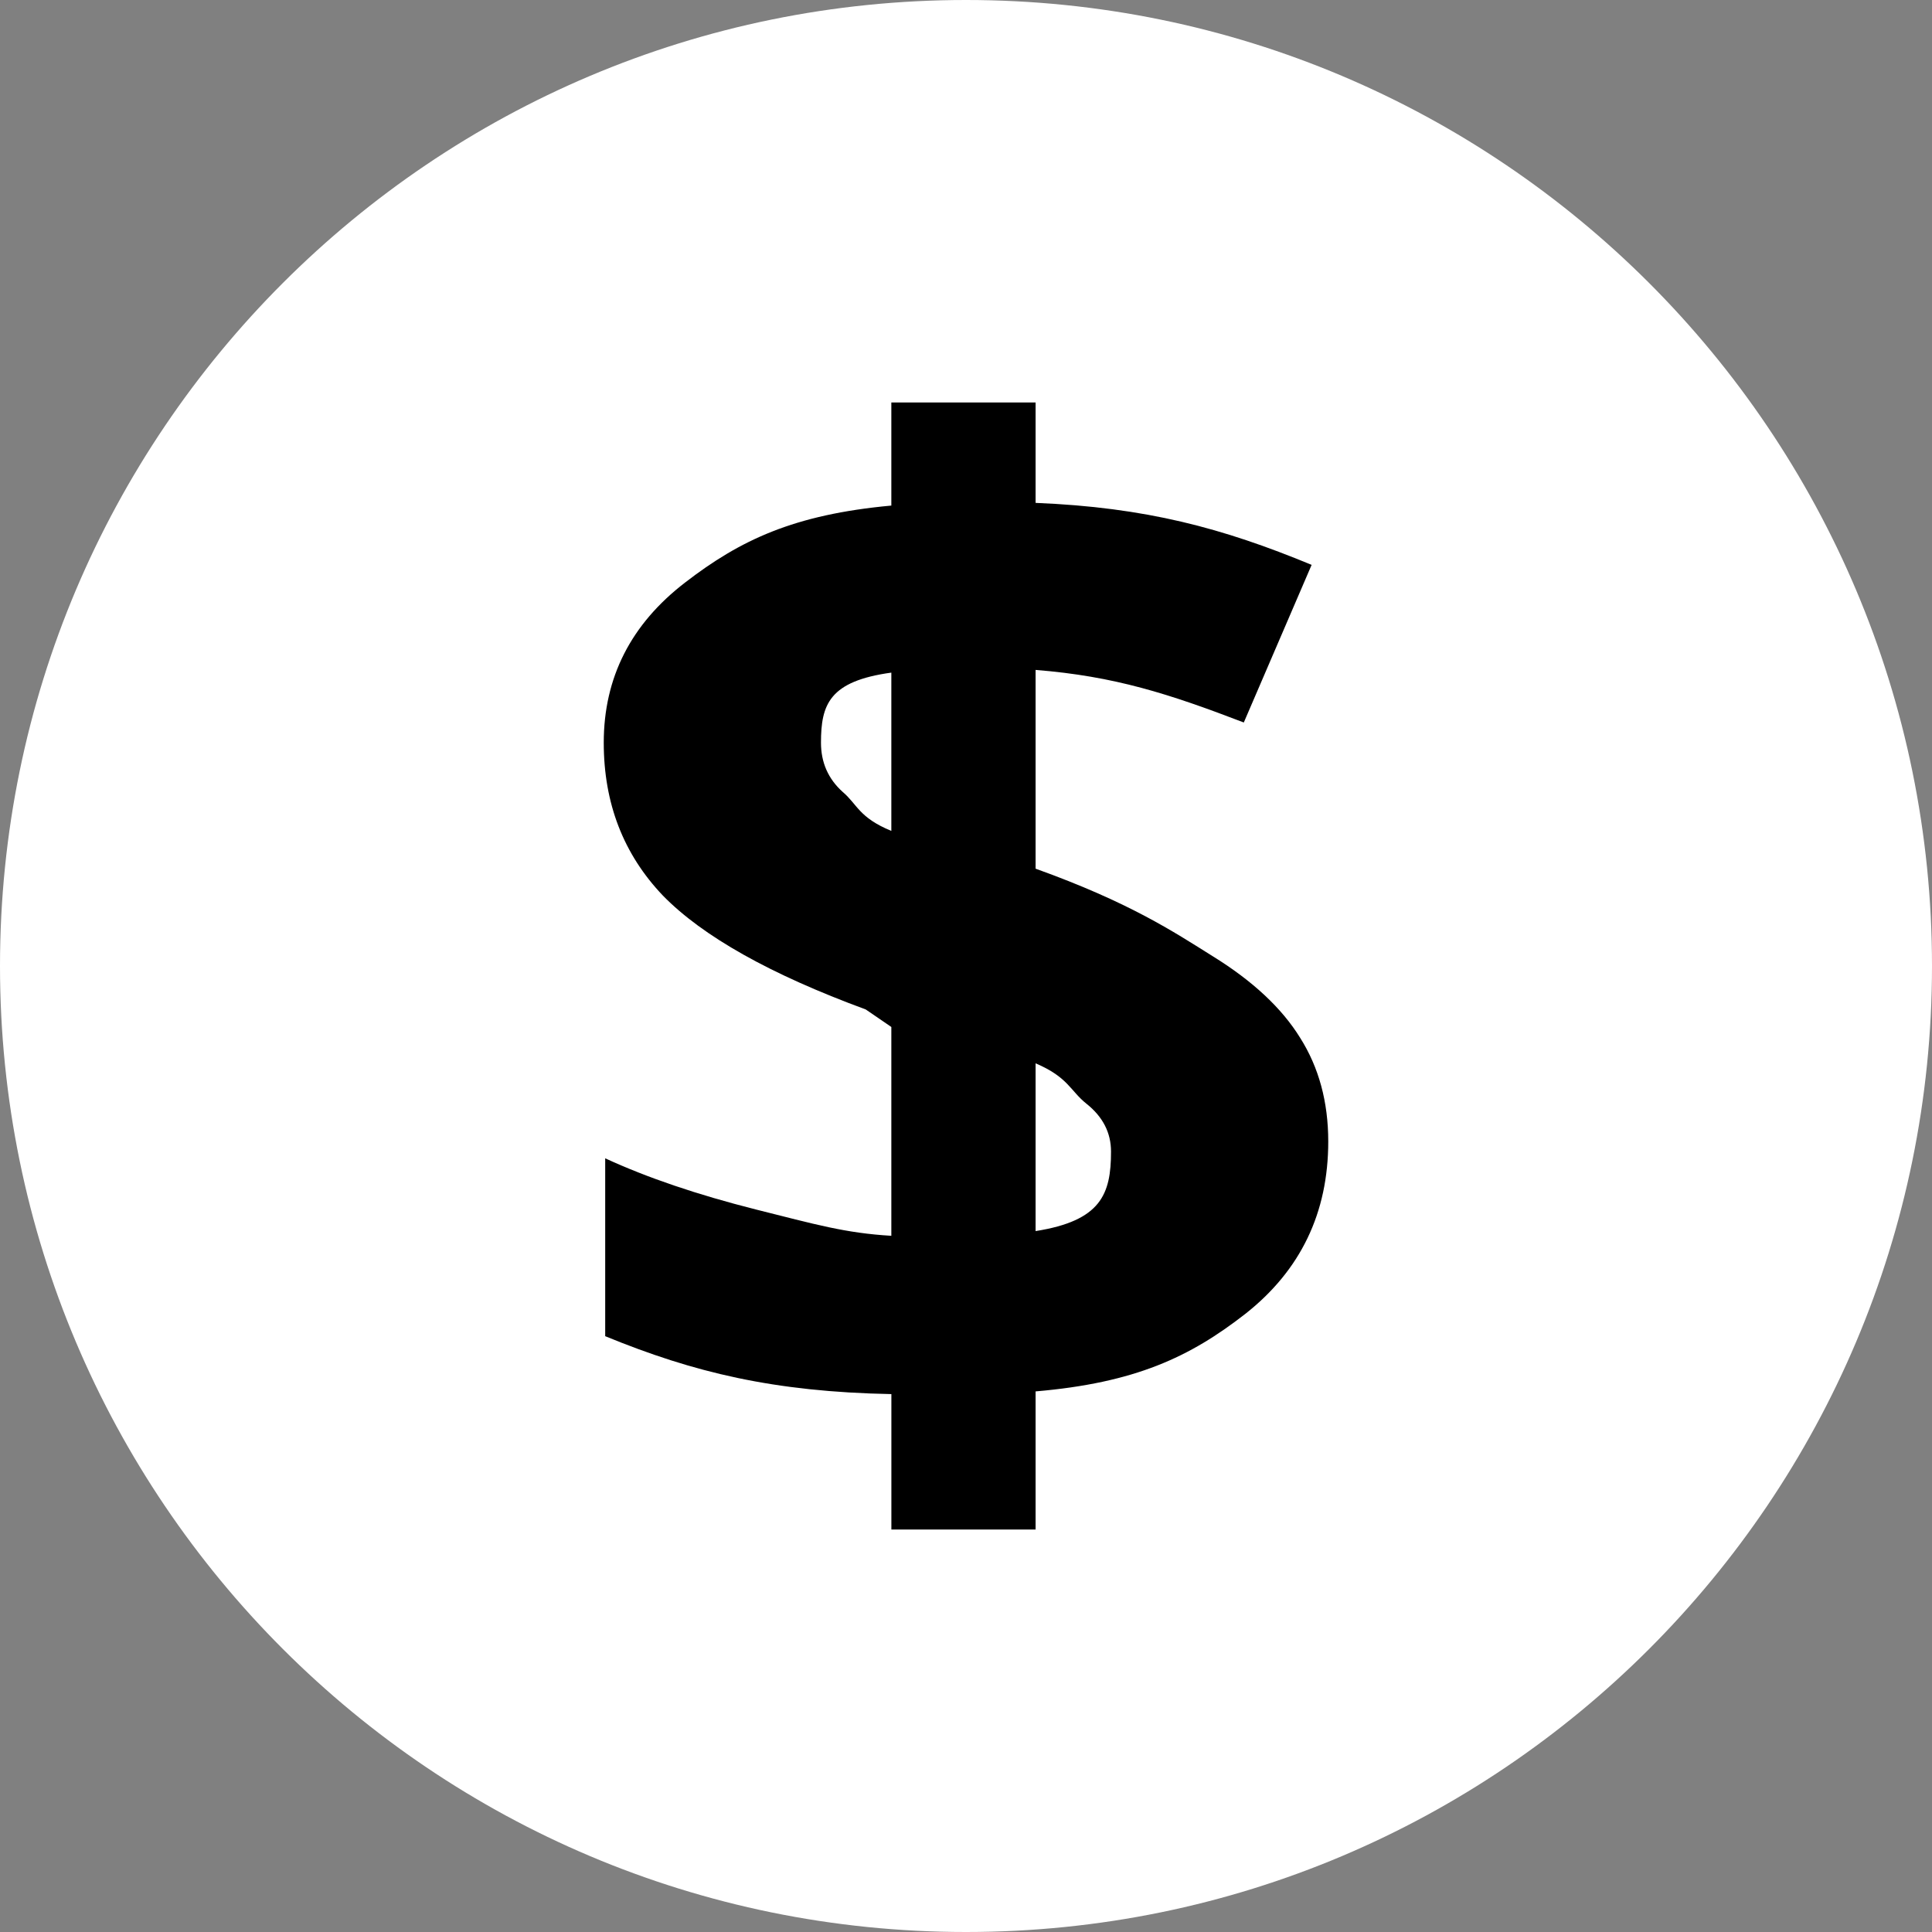 <svg width="48" height="48" viewBox="0 0 48 48" fill="none" xmlns="http://www.w3.org/2000/svg">
<rect x="0" y="0" width="48" height="48" fill="#808080" stroke="none"/>
<g clip-path="url(#clip0_1_2636)">
<path d="M24 48C37.255 48 48 37.255 48 24C48 10.745 37.255 0 24 0C10.745 0 0 10.745 0 24C0 37.255 10.745 48 24 48Z" fill="white"/>
</g>
<path d="M33 28.36C33 30.134 32.313 31.562 30.938 32.644C29.564 33.715 28.203 34.357 25.729 34.569V38H22.146V34.636C19.229 34.58 17.235 34.1 15.036 33.197V28.778C16.076 29.258 17.325 29.682 18.783 30.05C20.253 30.418 20.998 30.636 22.145 30.703V25.515L21.508 25.079C19.142 24.209 17.462 23.266 16.47 22.251C15.49 21.224 15 19.958 15 18.452C15 16.834 15.675 15.506 17.026 14.469C18.388 13.42 19.719 12.784 22.145 12.561V10H25.729V12.494C28.466 12.605 30.376 13.119 32.587 14.034L30.902 17.95C29.038 17.236 27.689 16.8 25.729 16.644V21.582C28.059 22.419 29.151 23.144 30.131 23.758C31.123 24.371 31.846 25.046 32.301 25.783C32.767 26.519 33 27.378 33 28.36M27.603 28.611C27.603 28.142 27.4 27.746 26.994 27.423C26.587 27.099 26.541 26.764 25.729 26.418V30.586C27.354 30.329 27.603 29.671 27.603 28.611ZM20.397 18.452C20.397 18.943 20.576 19.35 20.934 19.673C21.305 19.986 21.333 20.309 22.145 20.644V16.711C20.603 16.923 20.397 17.503 20.397 18.452Z" fill="black"/>
<defs>
<clipPath id="clip0_1_2636">
<rect width="48" height="48" fill="white"/>
</clipPath>
</defs>
</svg>
